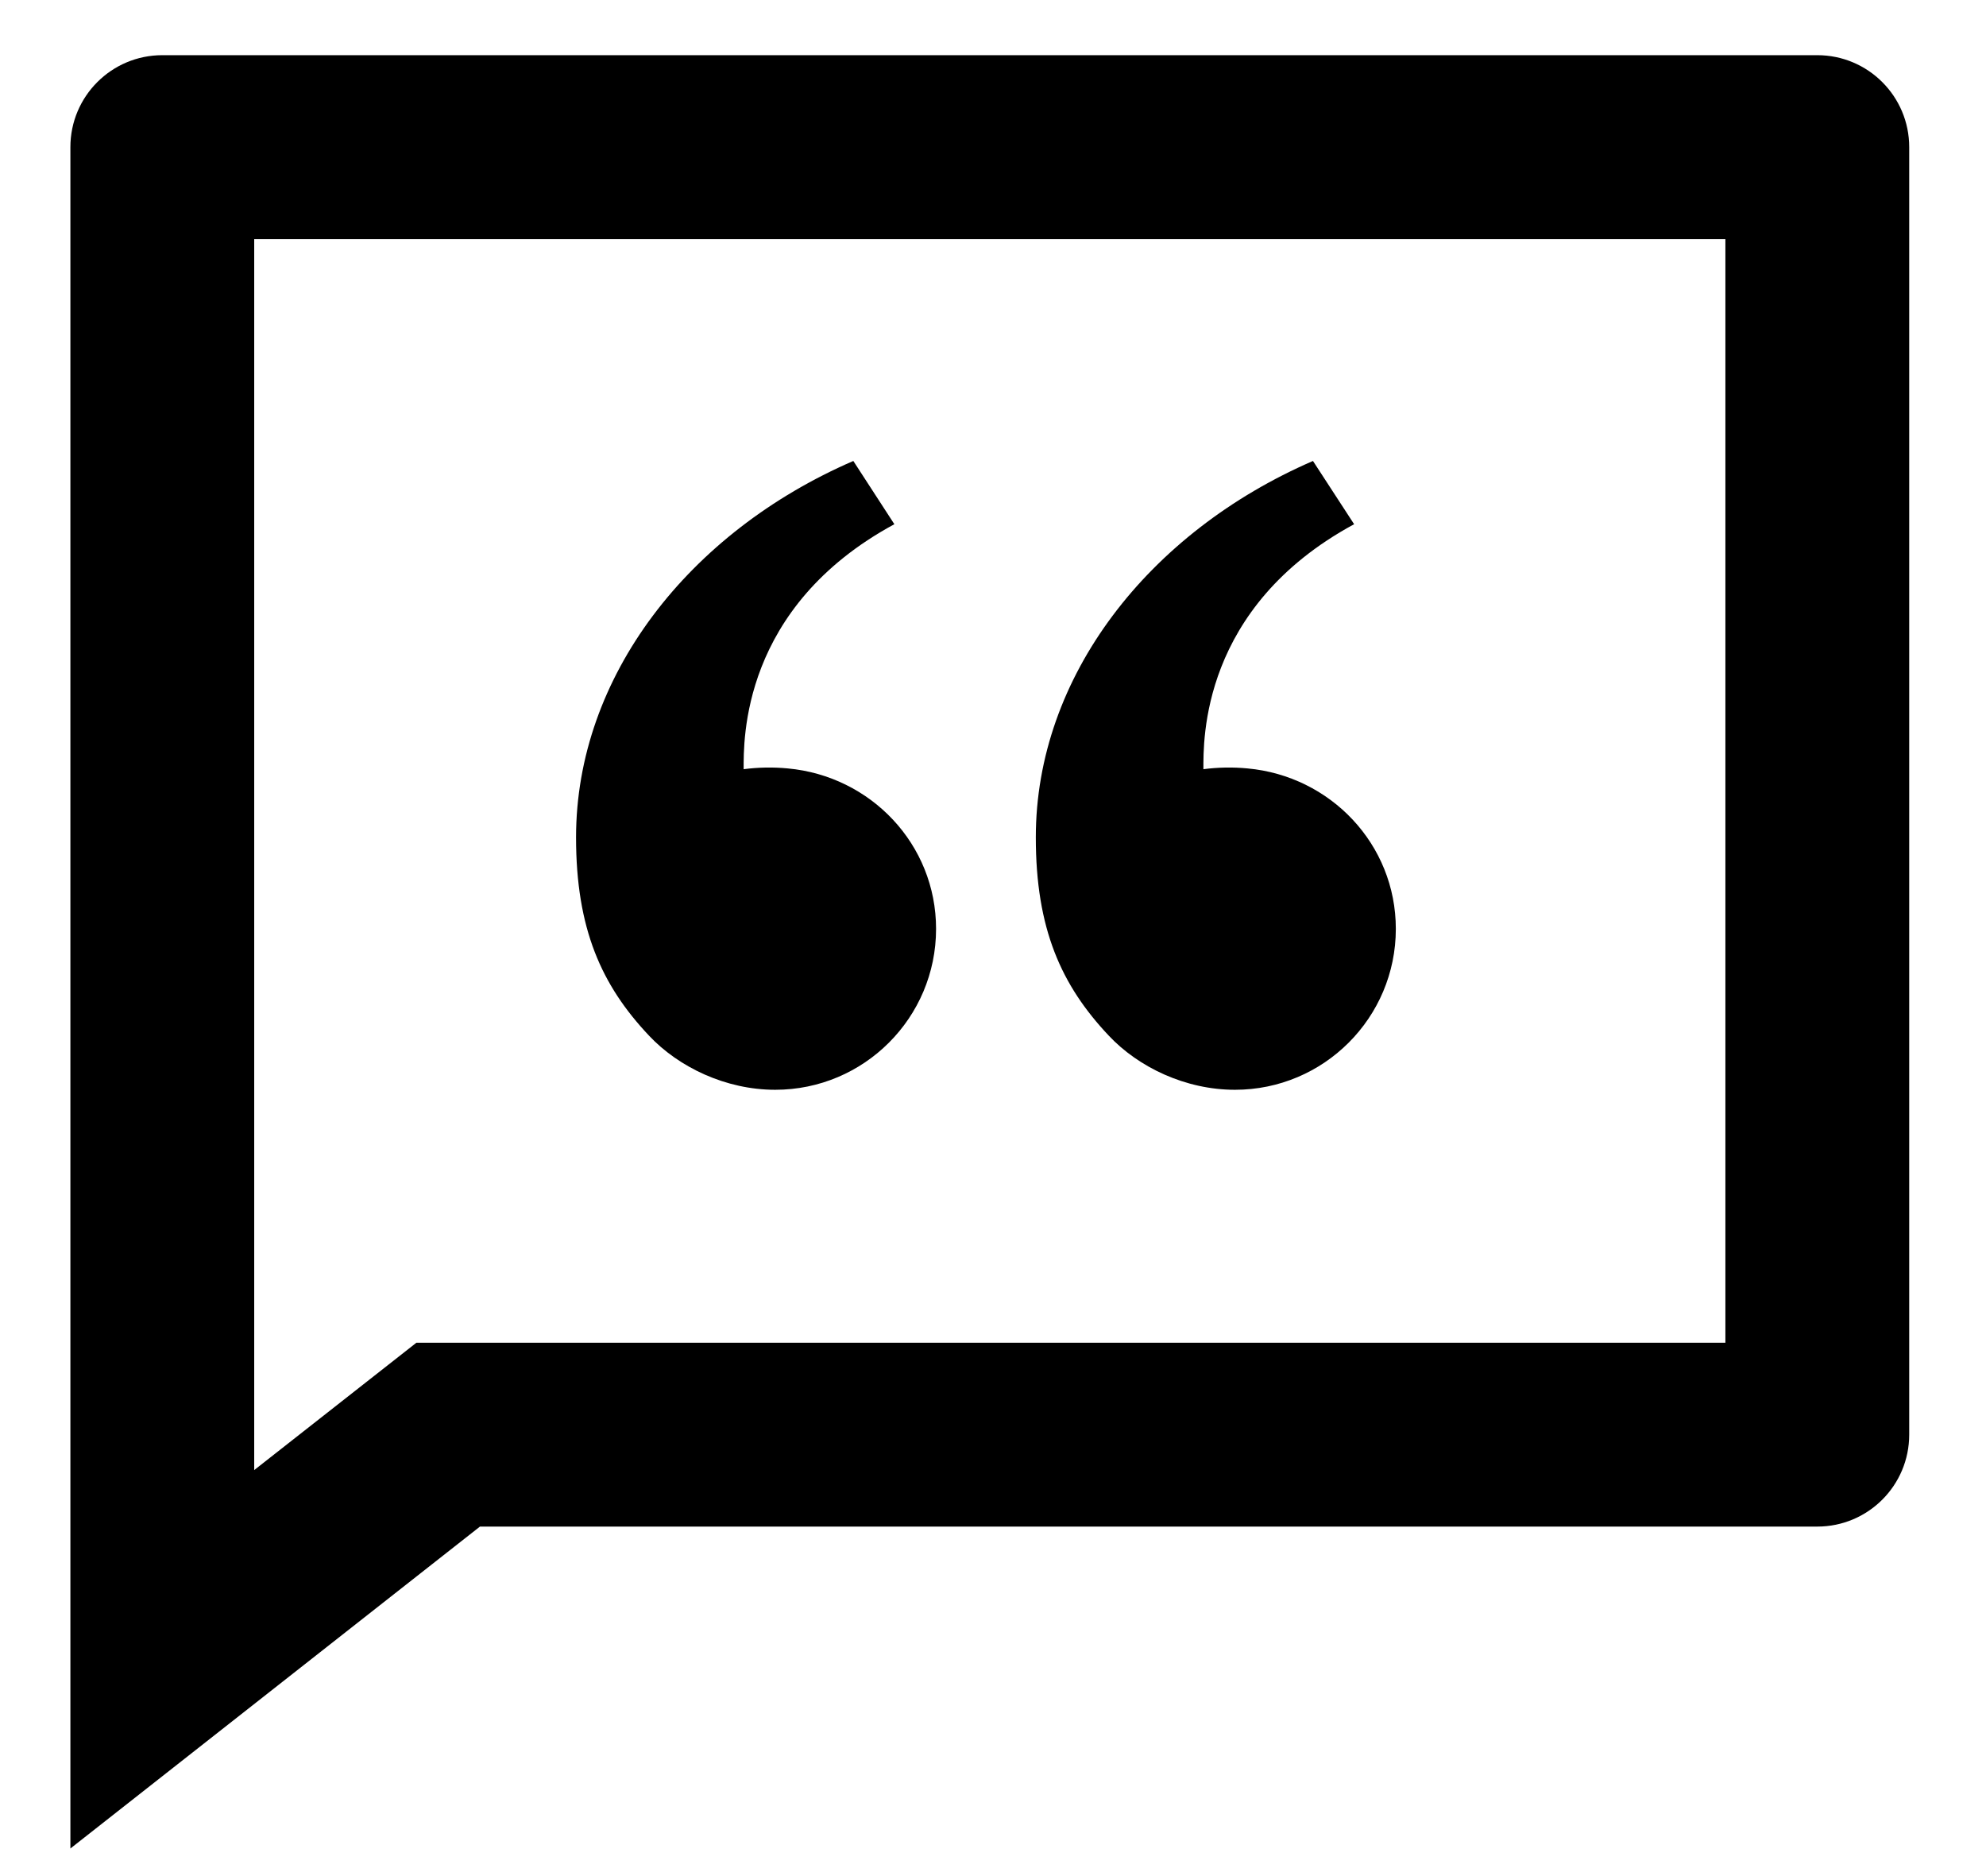 <svg width="18" height="17" viewBox="0 0 18 17" fill="none" xmlns="http://www.w3.org/2000/svg">
<path d="M16.471 0.5C16.931 0.5 17.304 0.873 17.304 1.333V13C17.304 13.46 16.931 13.833 16.471 13.833H4.35L0.638 16.75V1.333C0.638 0.873 1.011 0.5 1.471 0.5H16.471ZM15.638 2.167H2.304V13.321L3.774 12.167H15.638V2.167ZM7.734 4.177L8.106 4.75C6.716 5.503 6.74 6.71 6.74 6.97C6.869 6.953 7.005 6.95 7.14 6.963C7.892 7.032 8.484 7.65 8.484 8.417C8.484 9.222 7.831 9.875 7.026 9.875C6.579 9.875 6.151 9.671 5.881 9.383C5.452 8.928 5.221 8.417 5.221 7.588C5.221 6.129 6.244 4.822 7.734 4.177ZM11.9 4.177L12.273 4.75C10.883 5.503 10.907 6.71 10.907 6.97C11.036 6.953 11.172 6.95 11.307 6.963C12.059 7.032 12.651 7.65 12.651 8.417C12.651 9.222 11.998 9.875 11.193 9.875C10.745 9.875 10.318 9.671 10.048 9.383C9.619 8.928 9.388 8.417 9.388 7.588C9.388 6.129 10.411 4.822 11.9 4.177Z" fill="black"/>
</svg>
